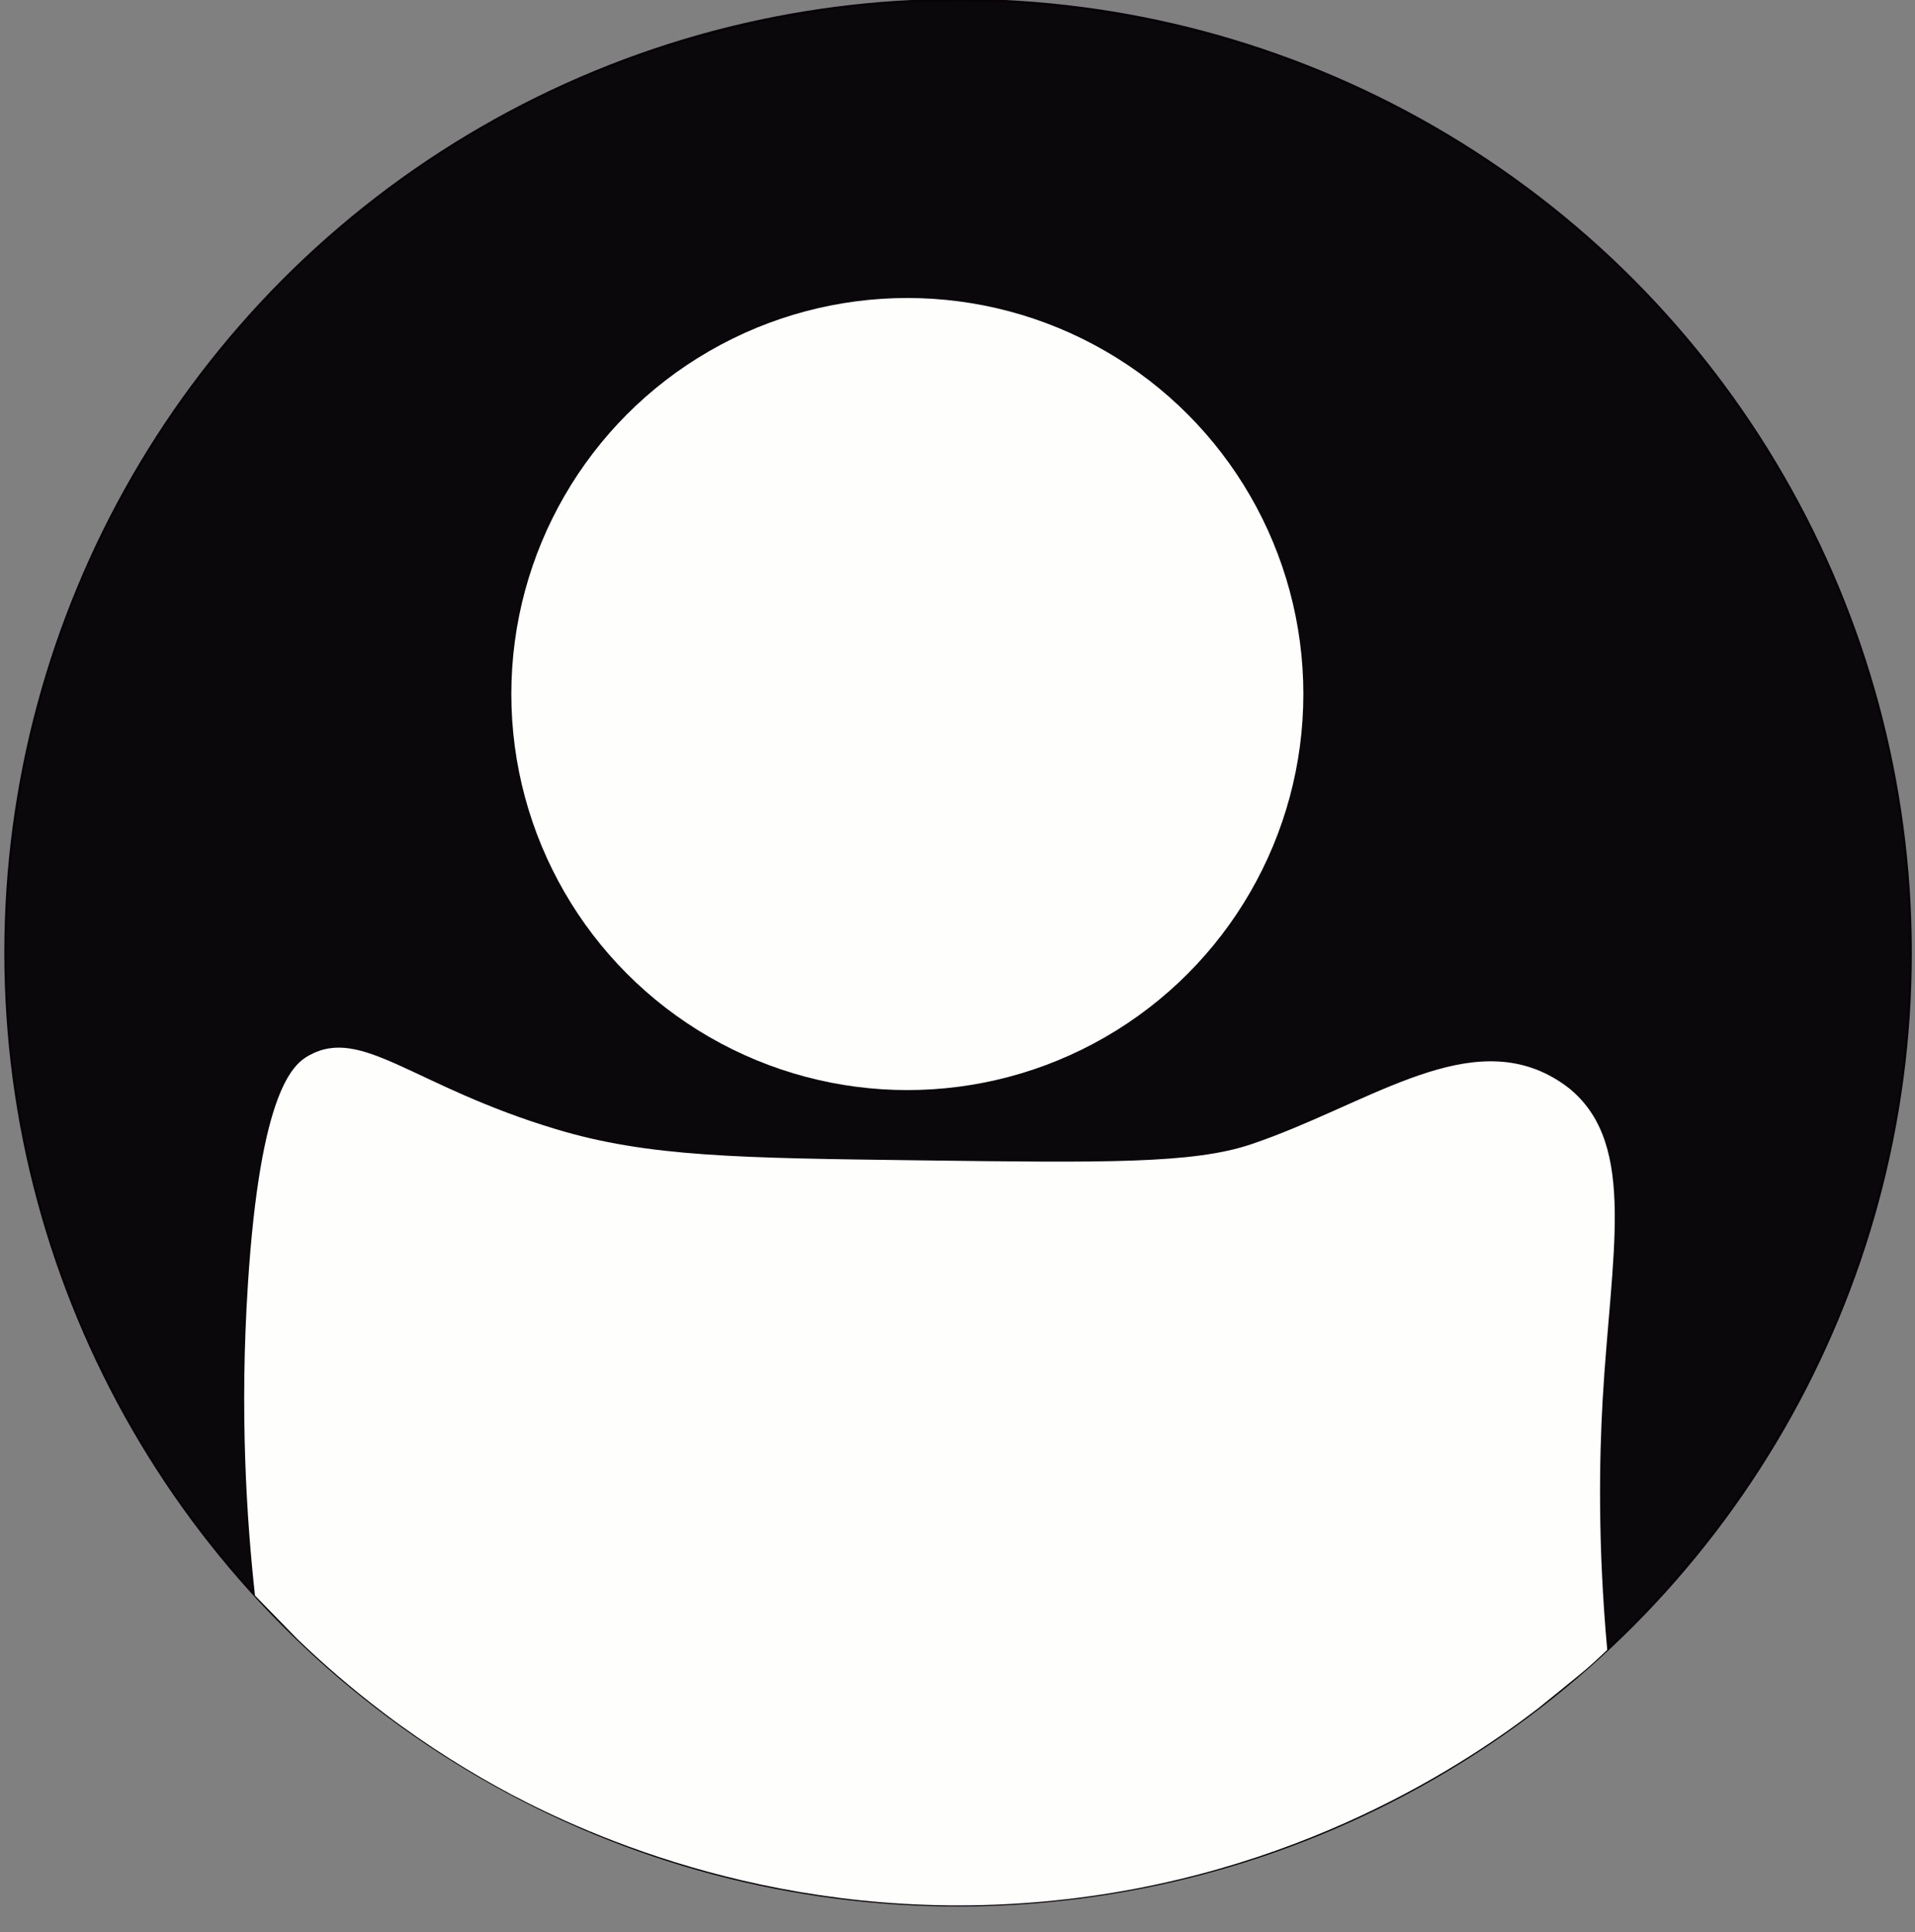 <?xml version="1.0" encoding="utf-8"?>
<!-- Generator: Adobe Illustrator 23.0.2, SVG Export Plug-In . SVG Version: 6.00 Build 0)  -->
<svg version="1.1" id="Capa_1" xmlns="http://www.w3.org/2000/svg" xmlns:xlink="http://www.w3.org/1999/xlink" x="0px" y="0px"
	 viewBox="0 0 841.9 849.3" style="enable-background:new 0 0 841.9 849.3;" xml:space="preserve">
<rect x="0" y="0" width="841.9" height="849.3" fill="#808080" stroke="none"/>
<style type="text/css">
	.st0{fill:#0A080B;stroke:#070308;stroke-miterlimit:10;}
	.st1{fill:#FEFEFD;}
</style>
<circle class="st0" cx="421.2" cy="418.8" r="418.8"/>
<path class="st1" d="M112.1,701.4c-3.6-32.9-6.8-80.1-3.1-137c5.5-85.4,20.1-96.7,26.8-100.4c23.4-13,45.7,13.5,108.7,32.4
	c40.4,12.2,80.5,12.7,160.6,13.7c79.6,1,119.4,1.6,145-7.1c50-16.9,92.8-50.2,130.9-30.3c5.5,2.9,9.1,5.9,9.9,6.6
	c28.7,24.7,17.4,71.8,13.7,135.8c-1.5,26.2-2.2,63.8,2,110.2c-3.6,3.4-7.8,7.4-12.9,11.5c-5.8,4.7-11.6,9.5-17.5,14.2
	c-29.7,22.8-105.7,74.8-217.1,84.9c-115,10.5-201.4-29.7-234.4-47.1c-17.1-9.1-36.2-20.8-56-35.8c-14.5-11-27.1-22-37.9-32.4
	C124.6,714.3,118.4,707.8,112.1,701.4z"/>
<circle class="st1" cx="398.9" cy="305.1" r="174.1"/>
</svg>
